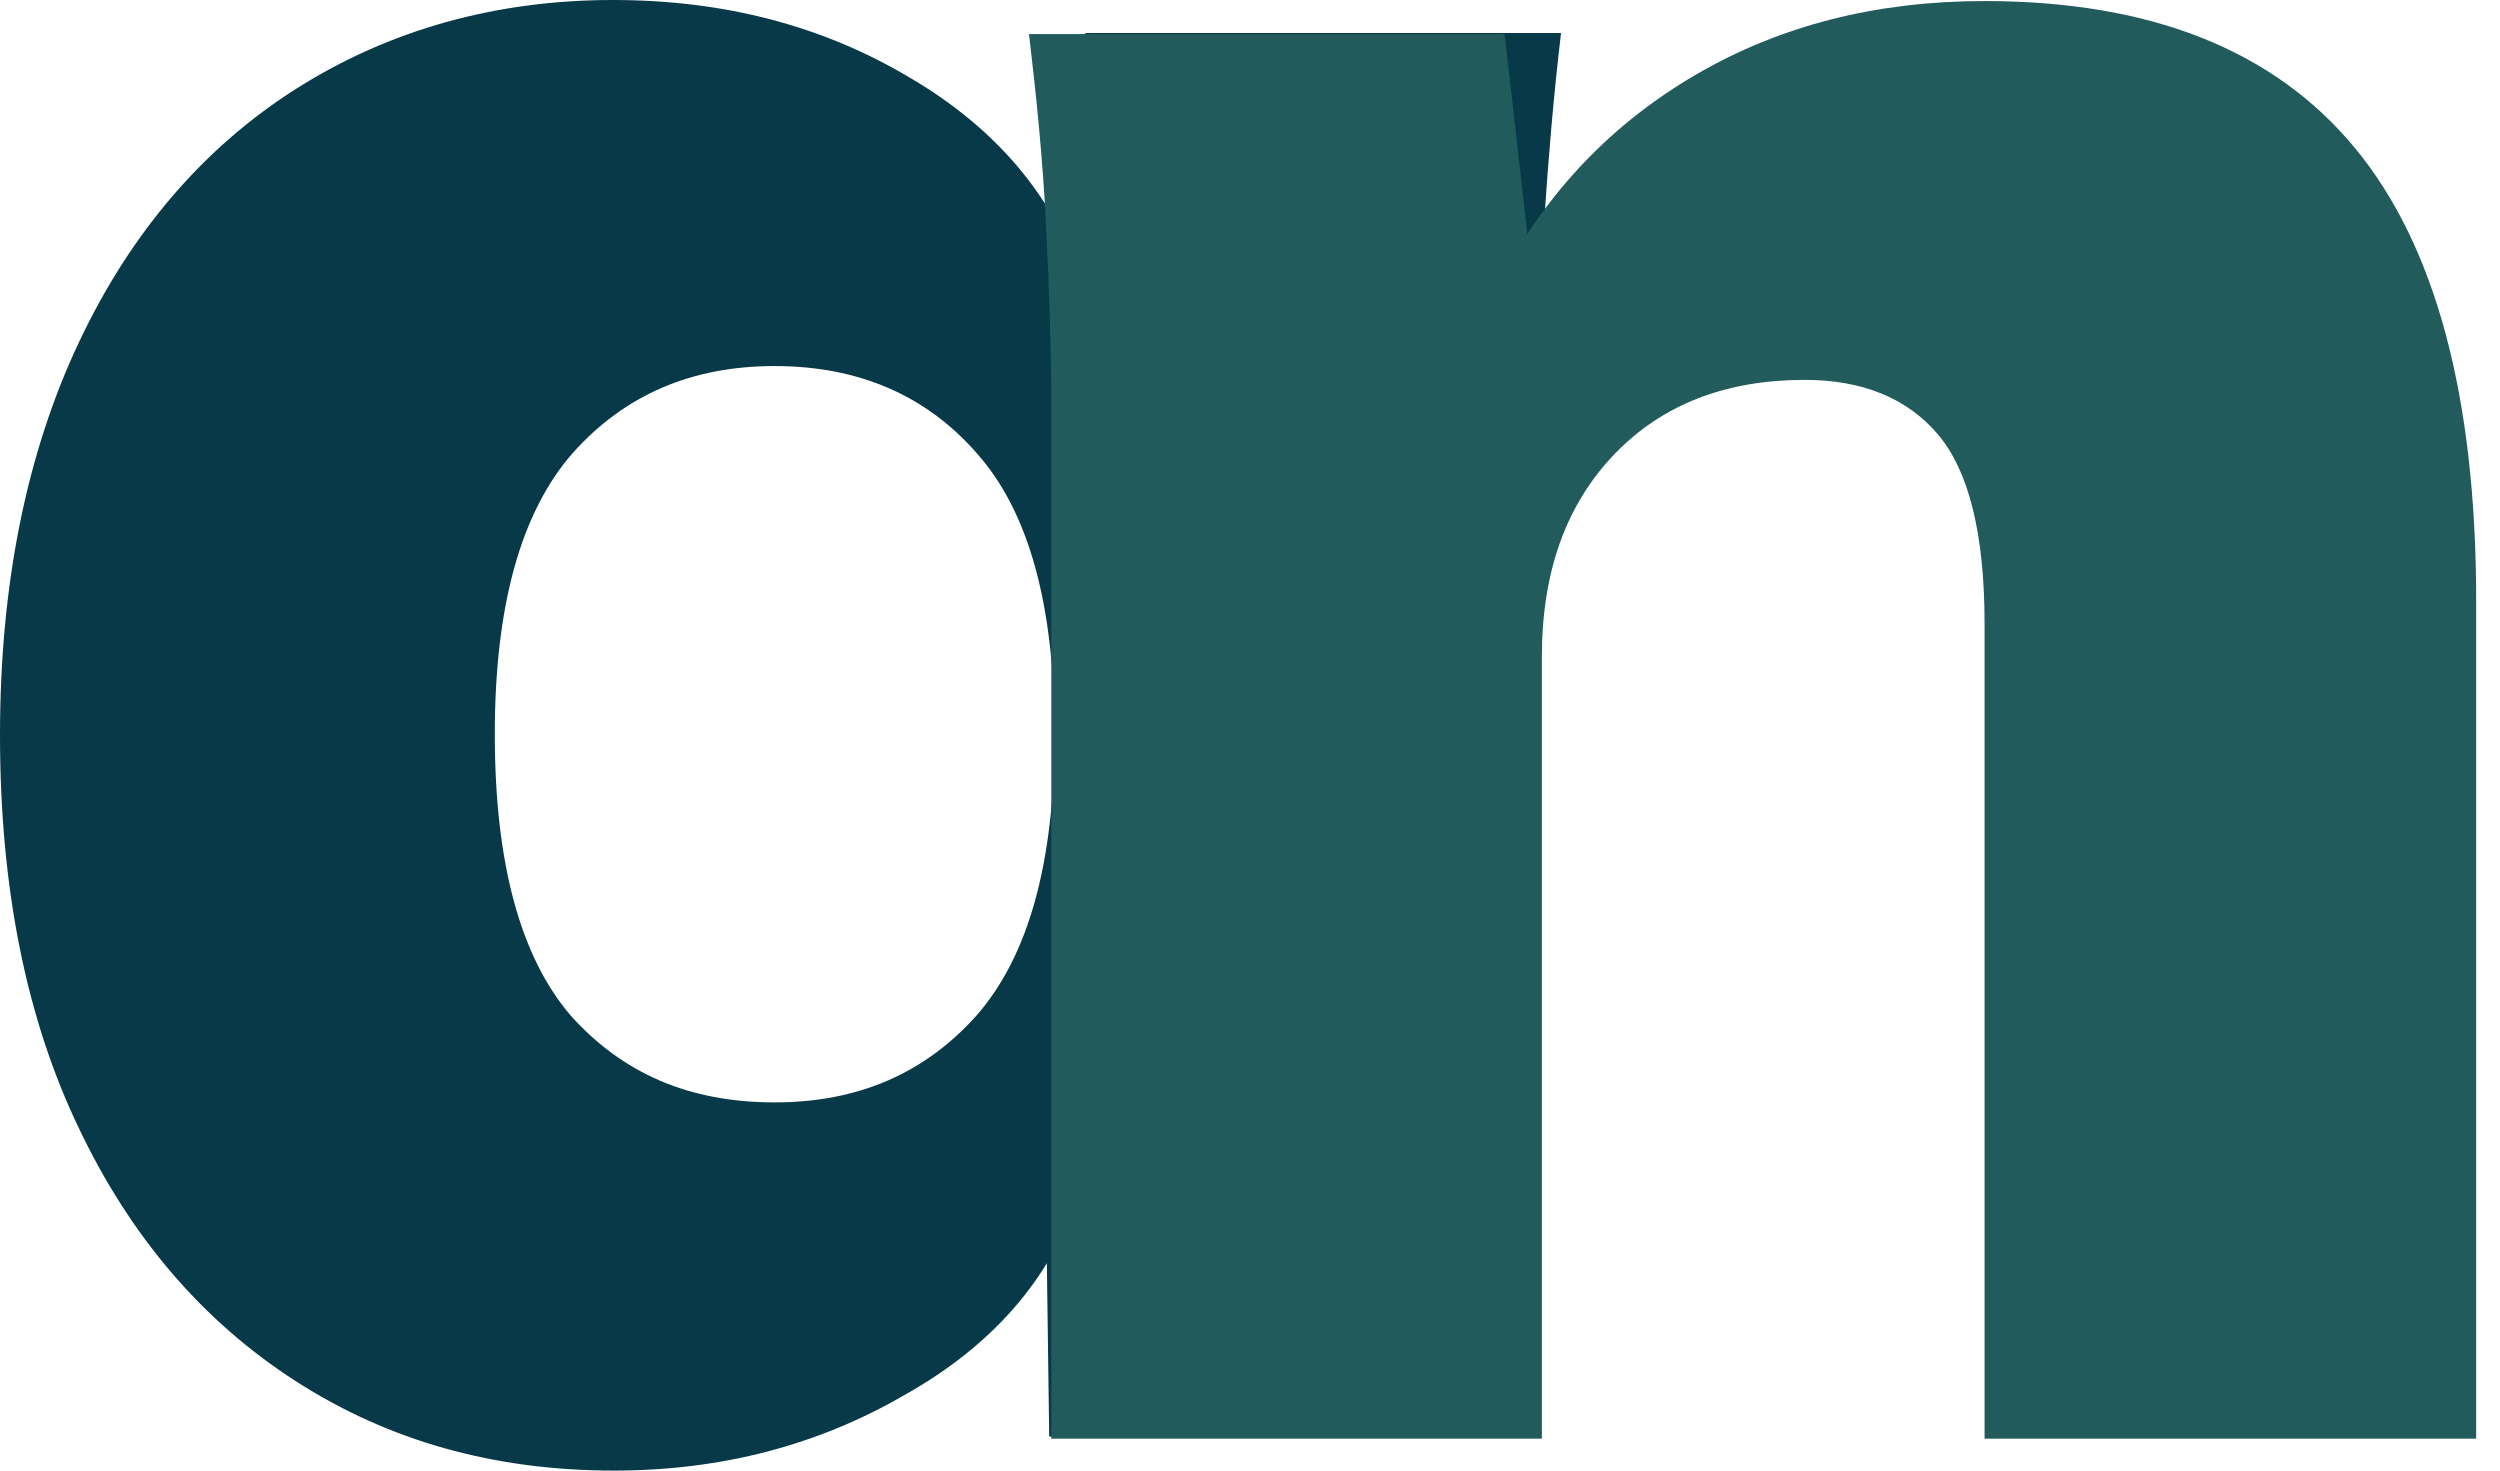 <svg width="102" height="60" viewBox="0 0 102 60" fill="none" xmlns="http://www.w3.org/2000/svg">
<path d="M25.051 60C20.145 60 15.847 58.784 12.069 56.353C8.292 53.922 5.34 50.492 3.213 46.02C1.085 41.592 0 36.252 0 30C0 23.835 1.085 18.495 3.213 13.98C5.34 9.465 8.336 5.991 12.113 3.603C15.89 1.216 20.232 0 25.007 0C29.522 0 33.56 1.042 37.12 3.169C40.68 5.253 43.025 8.075 44.153 11.505H43.025L44.284 1.346H63.69C63.386 3.907 63.169 6.512 62.996 9.117C62.865 11.766 62.779 14.327 62.779 16.889V58.611H42.807L42.677 48.929H43.936C42.807 52.229 40.463 54.92 36.903 56.917C33.386 58.958 29.436 60 25.051 60ZM31.606 44.978C34.993 44.978 37.728 43.806 39.855 41.418C41.939 39.03 43.025 35.253 43.025 29.957C43.025 24.703 41.983 20.883 39.855 18.495C37.771 16.107 34.993 14.935 31.606 14.935C28.22 14.935 25.485 16.107 23.357 18.495C21.273 20.883 20.188 24.66 20.188 29.957C20.188 35.21 21.23 39.03 23.271 41.418C25.398 43.806 28.133 44.978 31.606 44.978Z" fill="#073949"/>
<path d="M42.894 58.654V16.932C42.894 14.37 42.808 11.766 42.677 9.161C42.547 6.512 42.287 3.951 41.983 1.389H61.389L62.518 11.331H61.259C63.126 7.815 65.774 5.036 69.204 3.039C72.634 1.042 76.541 0.043 80.97 0.043C87.742 0.043 92.779 2.041 96.078 6.035C99.378 10.029 101.028 16.194 101.028 24.53V58.697H80.97V25.441C80.97 21.751 80.318 19.19 79.059 17.713C77.8 16.237 75.977 15.499 73.632 15.499C70.42 15.499 67.815 16.498 65.861 18.538C63.907 20.579 62.909 23.314 62.909 26.787V58.697H42.894V58.654Z" fill="#215B5C"/>
</svg>
